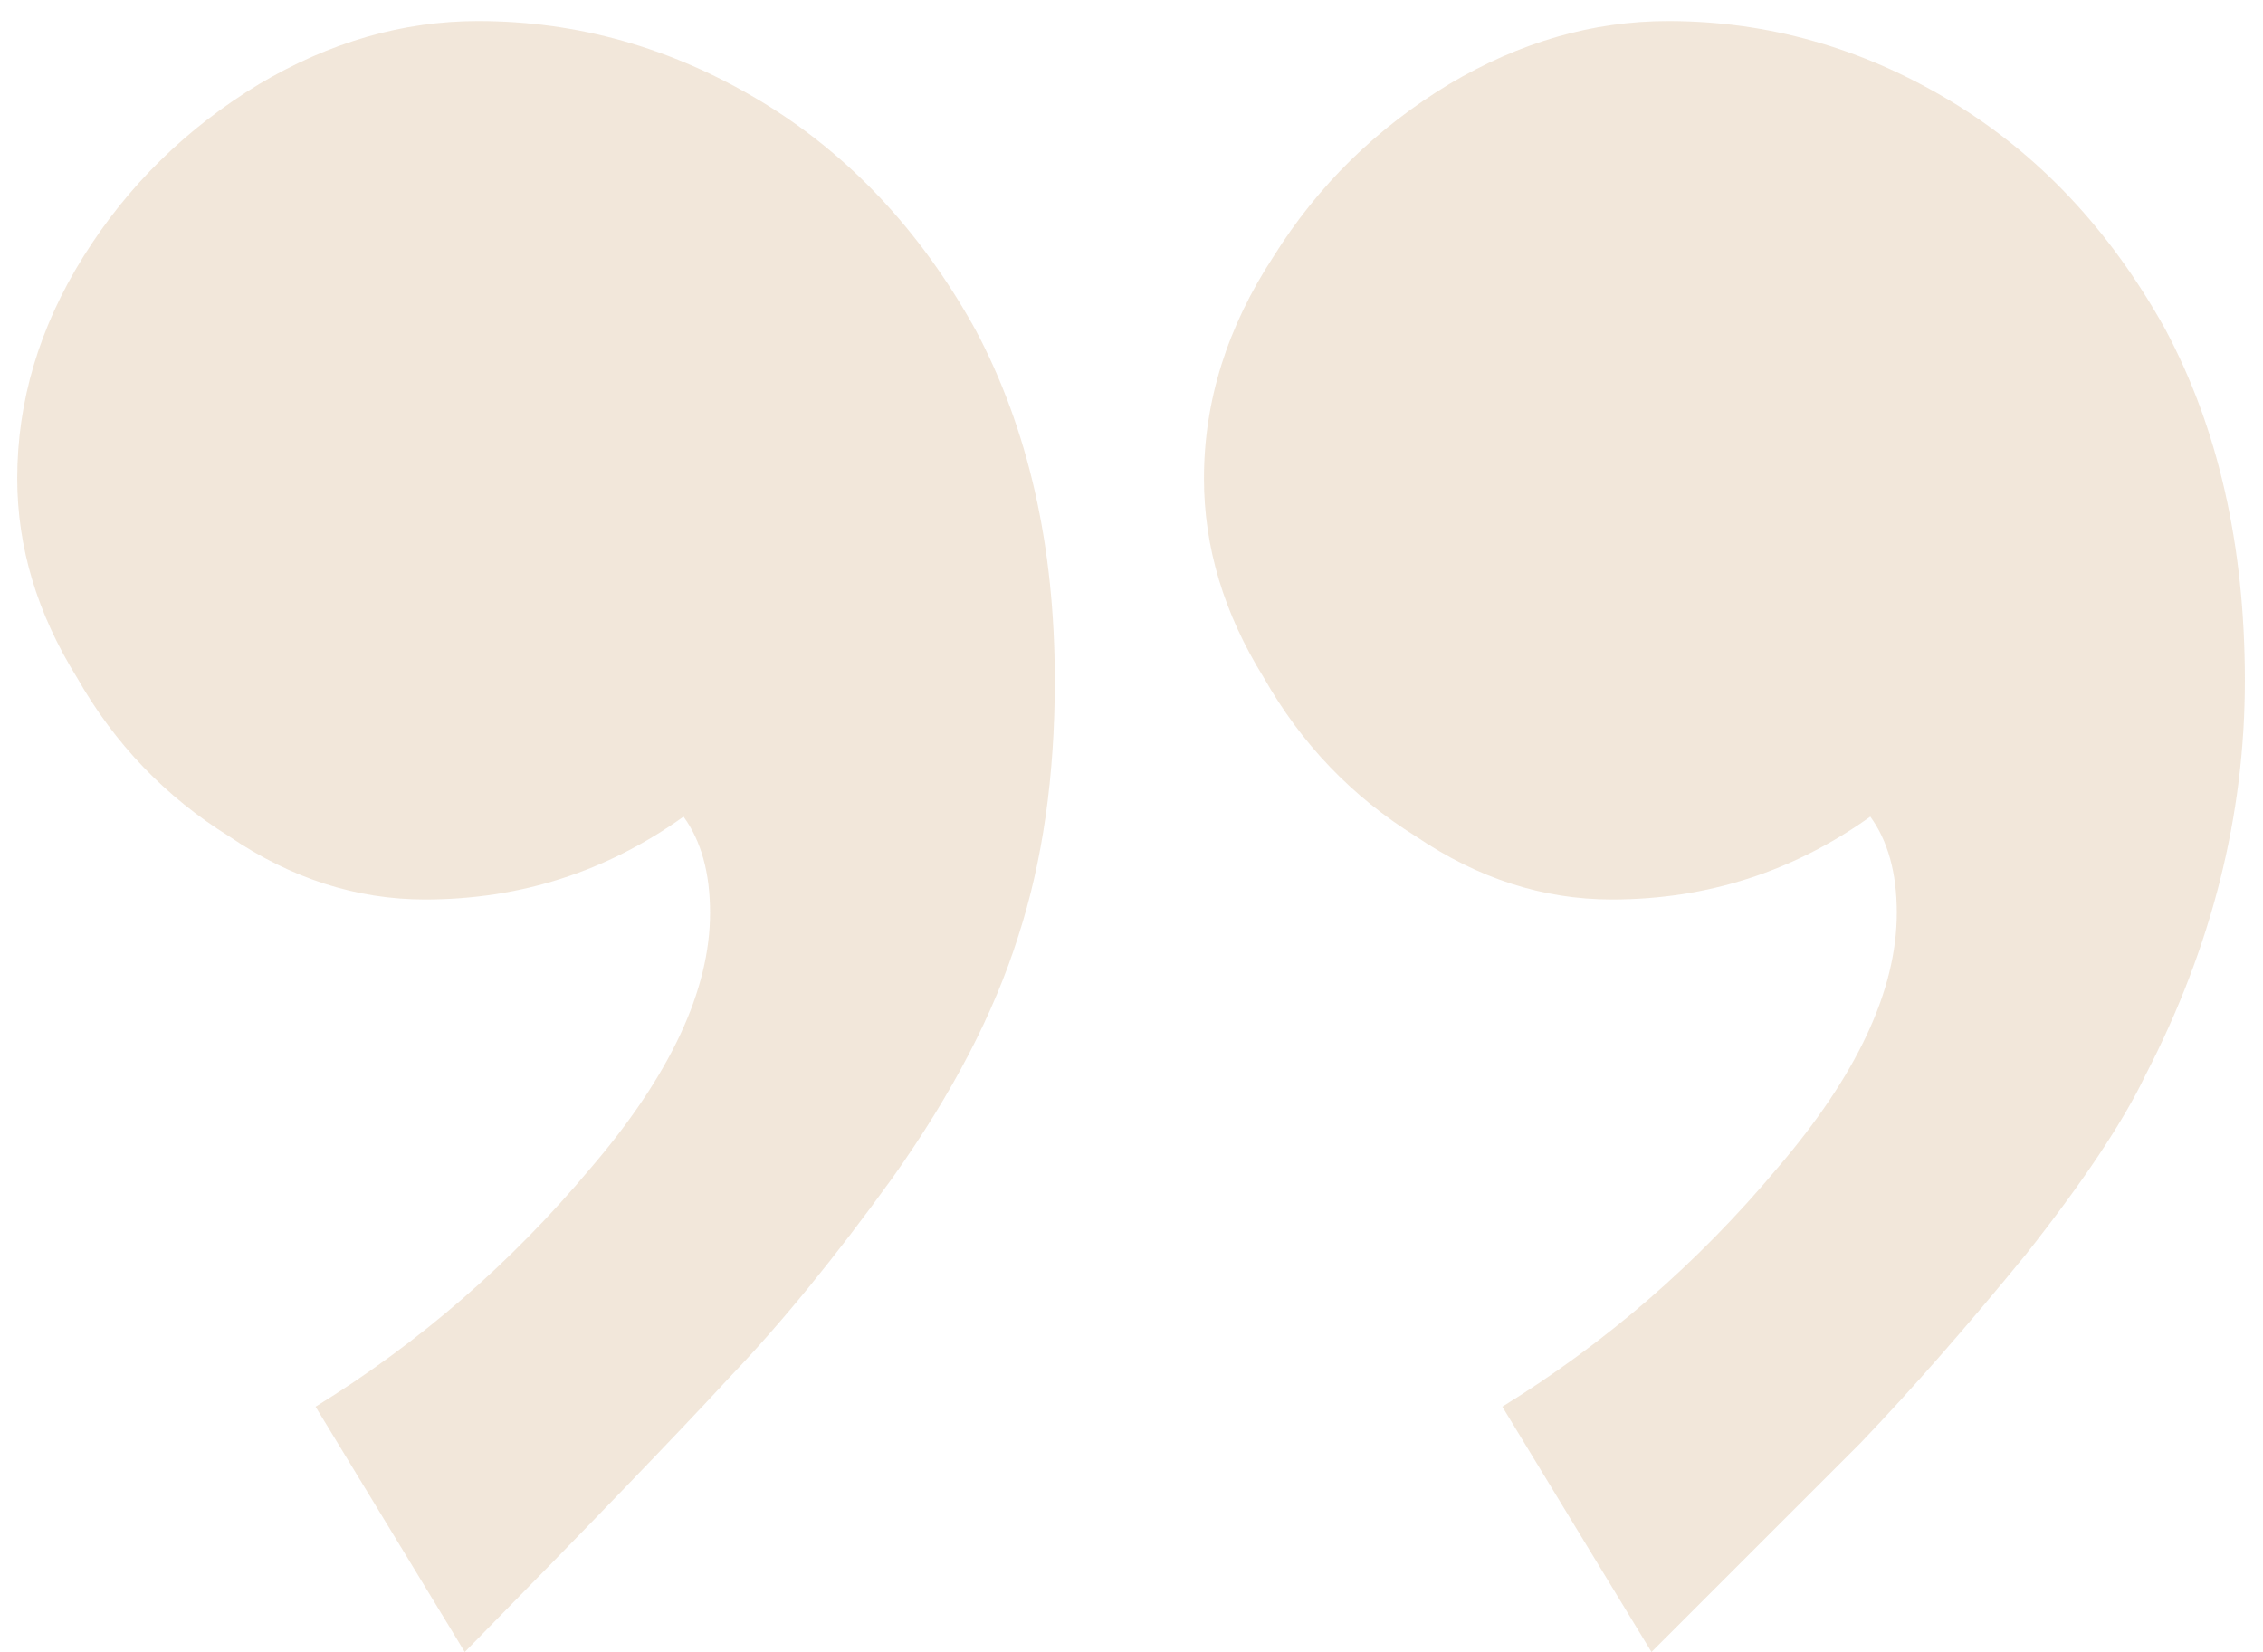 <svg width="100" height="73" viewBox="0 0 100 73" fill="none" xmlns="http://www.w3.org/2000/svg">
<path d="M73.711 0.93C78.106 0.93 82.256 2.102 86.162 4.445C90.068 6.789 93.242 10.158 95.684 14.553C98.027 18.947 99.199 24.123 99.199 30.08C99.199 36.037 97.734 41.848 94.805 47.512C93.828 49.562 92.07 52.199 89.531 55.422C86.894 58.645 84.453 61.428 82.207 63.772L72.978 73L66.387 62.16C70.977 59.328 75.029 55.812 78.545 51.613C82.061 47.512 83.818 43.752 83.818 40.334C83.818 38.576 83.428 37.16 82.647 36.086C79.228 38.527 75.42 39.748 71.221 39.748C68.193 39.748 65.312 38.82 62.578 36.965C59.746 35.207 57.5 32.863 55.84 29.934C54.082 27.102 53.203 24.172 53.203 21.145C53.203 17.727 54.228 14.455 56.279 11.33C58.232 8.205 60.82 5.666 64.043 3.713C67.168 1.857 70.391 0.93 73.711 0.93ZM21.123 0.93C25.518 0.93 29.668 2.102 33.574 4.445C37.48 6.789 40.654 10.158 43.096 14.553C45.44 18.947 46.611 24.123 46.611 30.08C46.611 34.279 46.074 38.039 45 41.359C43.926 44.777 42.07 48.342 39.434 52.053C36.895 55.568 34.502 58.498 32.256 60.842C30.01 63.283 26.104 67.336 20.537 73L13.945 62.16C18.535 59.328 22.588 55.812 26.104 51.613C29.619 47.512 31.377 43.752 31.377 40.334C31.377 38.576 30.986 37.16 30.205 36.086C26.787 38.527 22.979 39.748 18.779 39.748C15.752 39.748 12.871 38.82 10.137 36.965C7.305 35.207 5.059 32.863 3.398 29.934C1.641 27.102 0.762 24.172 0.762 21.145C0.762 17.727 1.738 14.455 3.691 11.33C5.645 8.205 8.232 5.666 11.455 3.713C14.58 1.857 17.803 0.93 21.123 0.93Z" fill="#BE894A" fill-opacity="0.2"/>
</svg>
